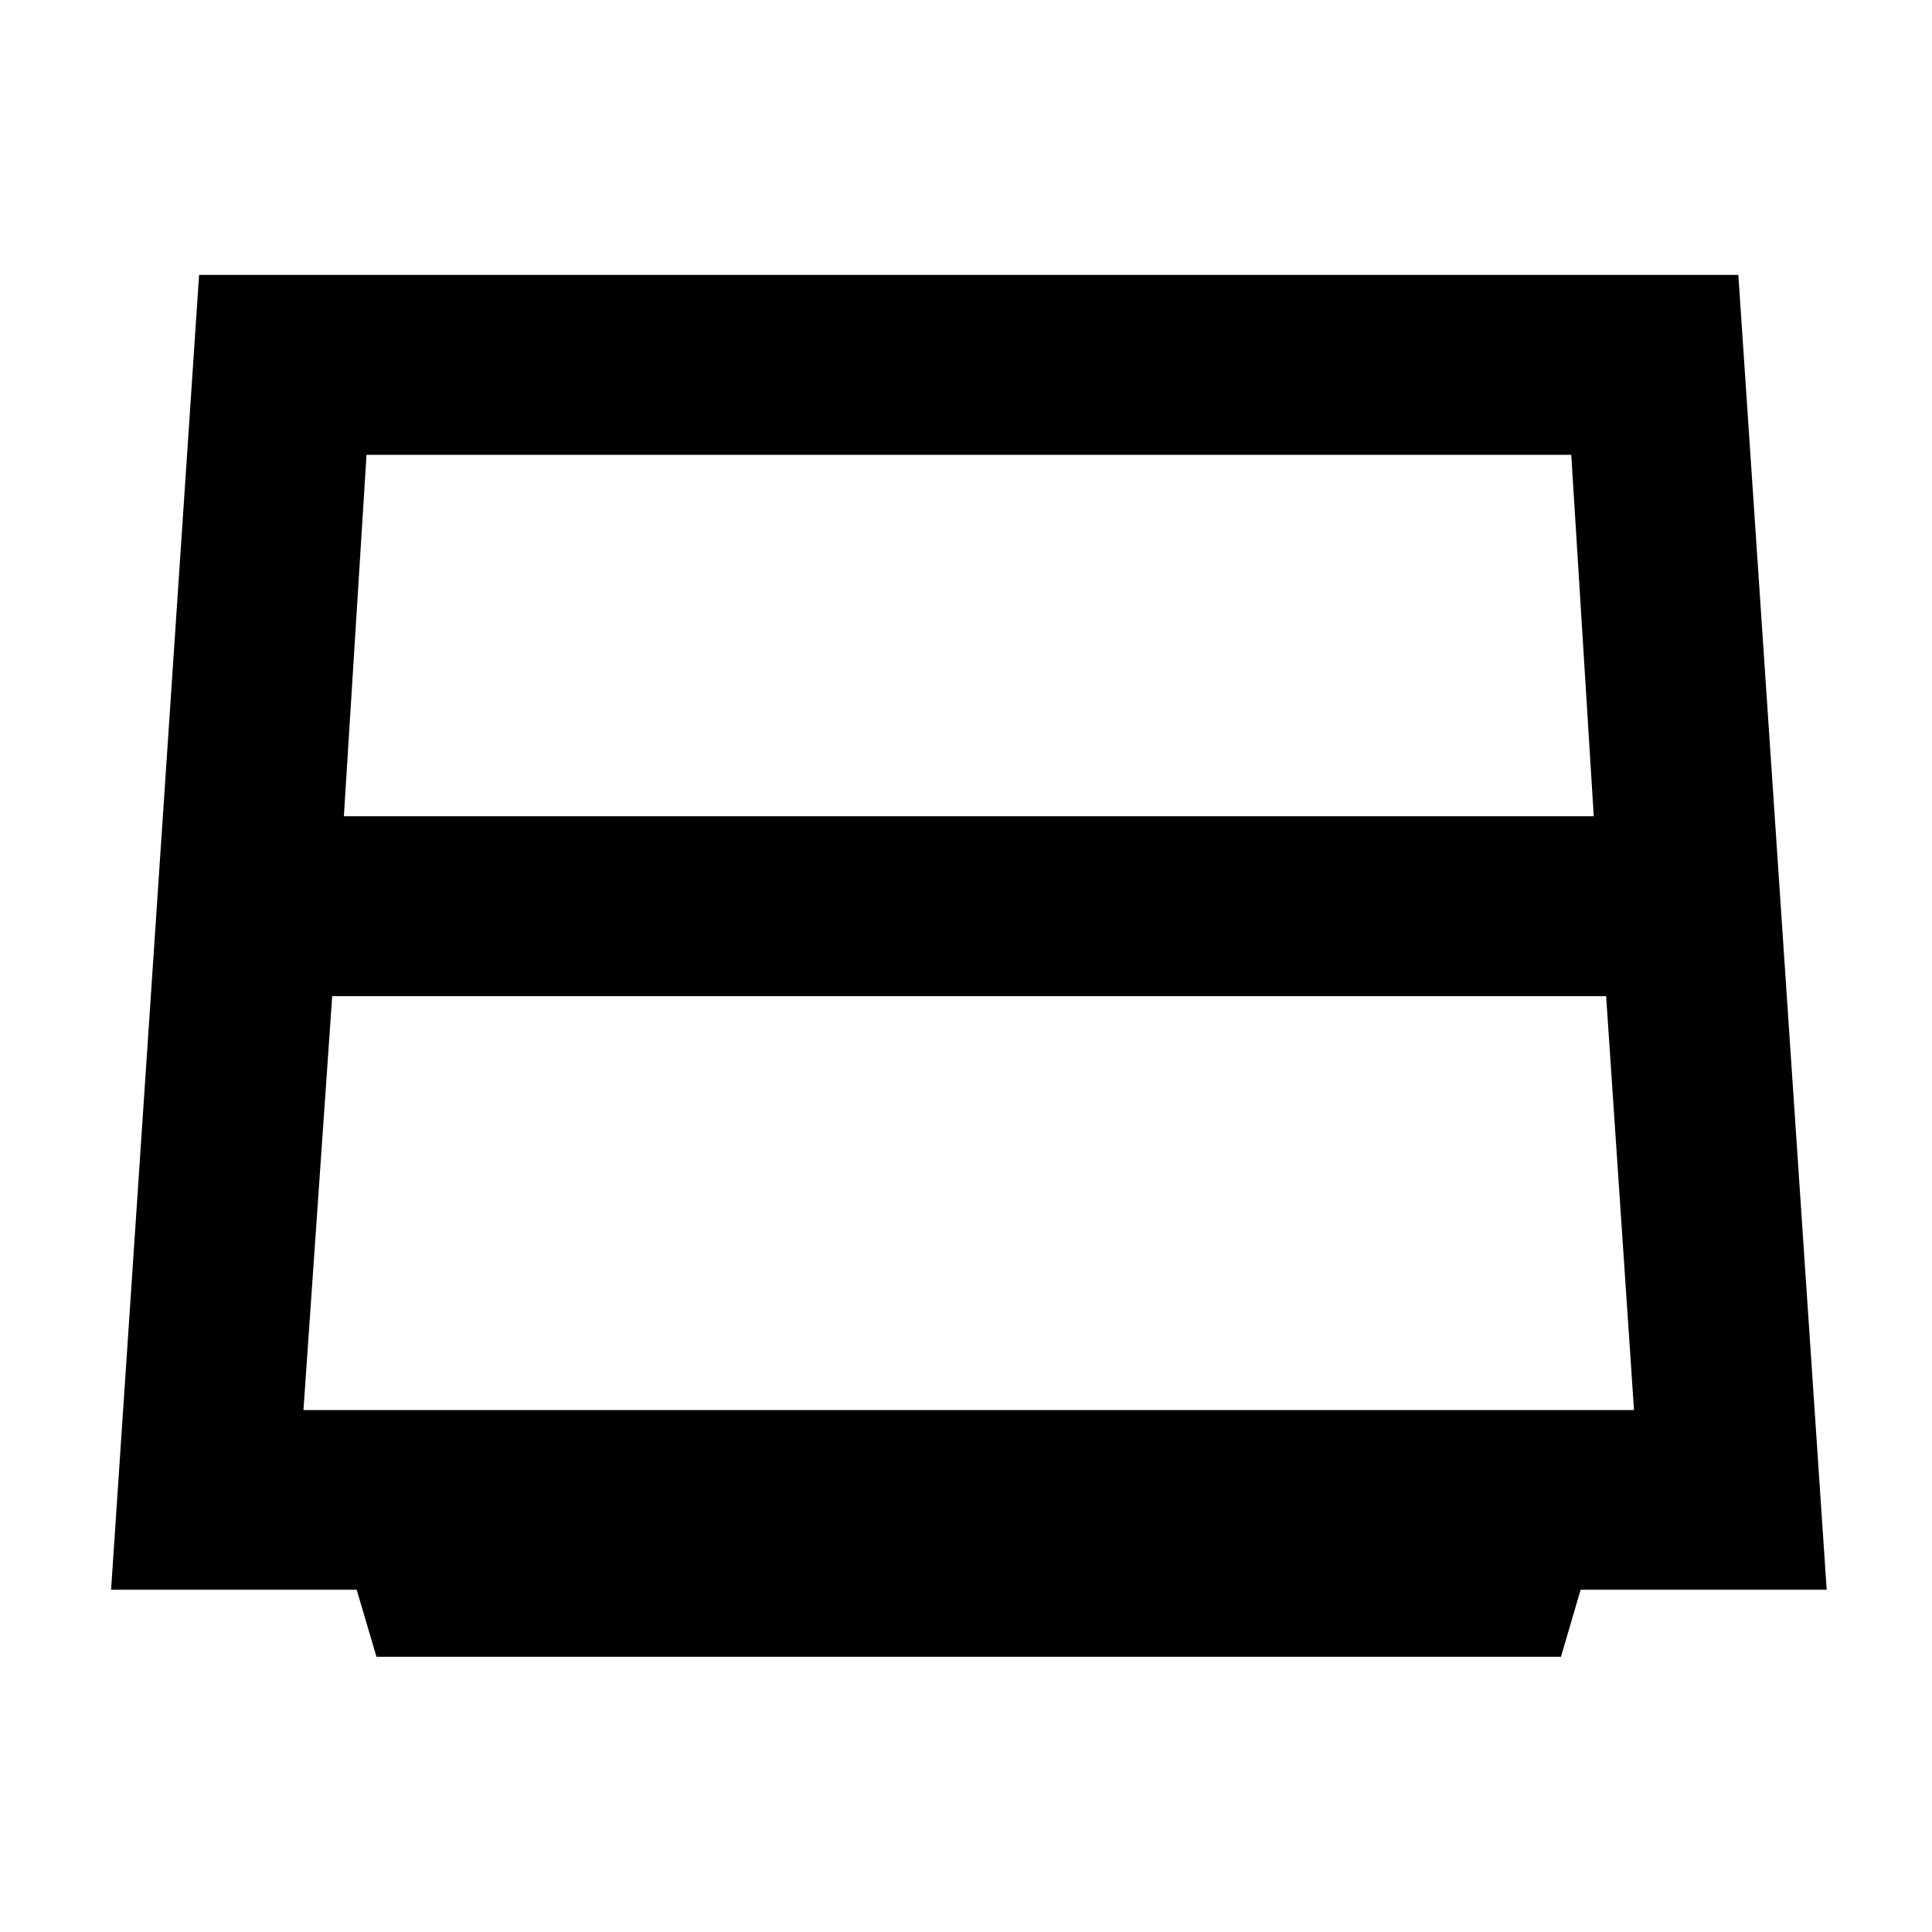 <svg xmlns="http://www.w3.org/2000/svg" height="40" viewBox="0 -960 960 960" width="40"><path d="M170.87-554.43h621.06l-11.18-179.56H182.12l-11.25 179.56Zm-5.8 89.42-14.29 205.66h661.15l-13.85-205.66H165.07Zm22 328.26-9.85-33.34H55.2l43.73-653.32h764.84l43.9 653.32H785.41l-9.78 33.34H187.07Z"/></svg>